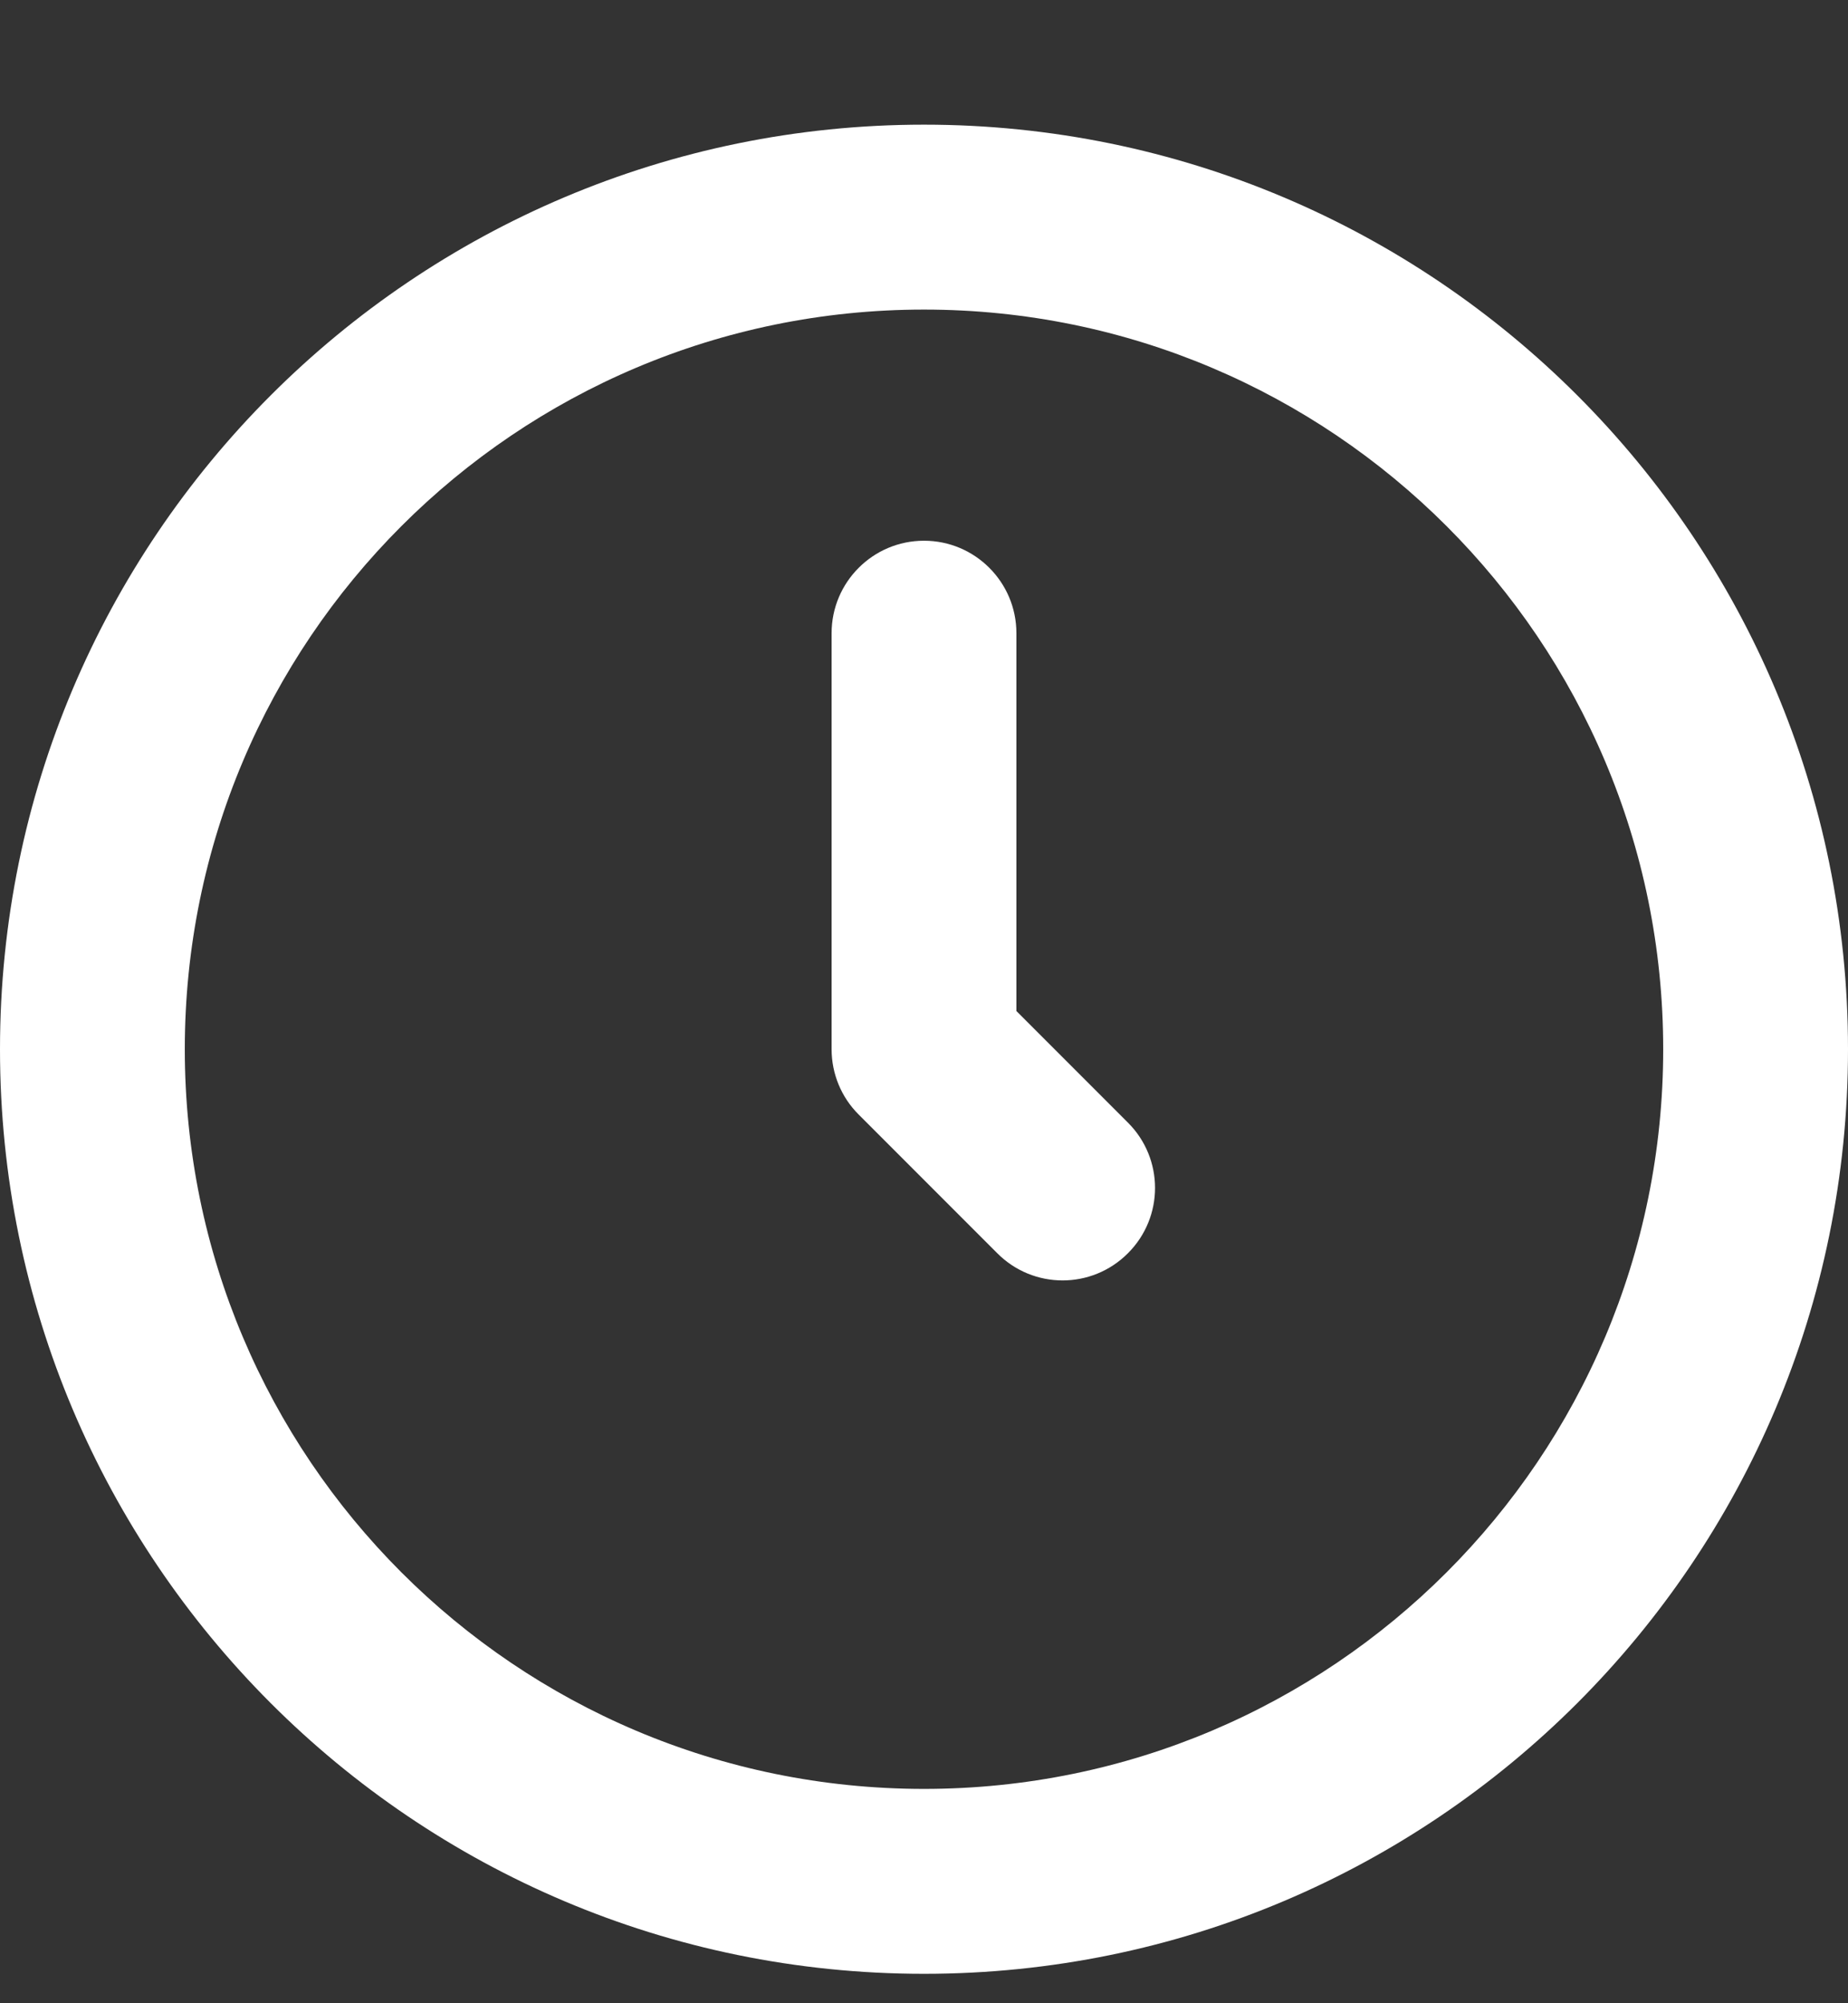 <svg width="12" height="13" viewBox="0 0 12 13" fill="none" xmlns="http://www.w3.org/2000/svg">
<rect x="0" y="0" width="12" height="13" fill="#333333" stroke="none"/>
<path d="M6.6 4.109C6.6 3.778 6.331 3.509 6 3.509C5.669 3.509 5.4 3.778 5.4 4.109V6.809C5.4 6.968 5.463 7.121 5.576 7.233L6.476 8.133C6.71 8.368 7.09 8.368 7.324 8.133C7.559 7.899 7.559 7.519 7.324 7.285L6.6 6.561V4.109Z" fill="white"/>
<path fill-rule="evenodd" clip-rule="evenodd" d="M6 0.809C2.686 0.809 0 3.495 0 6.809C0 10.123 2.686 12.809 6 12.809C9.314 12.809 12 10.123 12 6.809C12 3.495 9.314 0.809 6 0.809ZM1.2 6.809C1.2 4.158 3.349 2.009 6 2.009C8.651 2.009 10.8 4.158 10.8 6.809C10.8 9.46 8.651 11.609 6 11.609C3.349 11.609 1.2 9.46 1.2 6.809Z" fill="white"/>
</svg>
